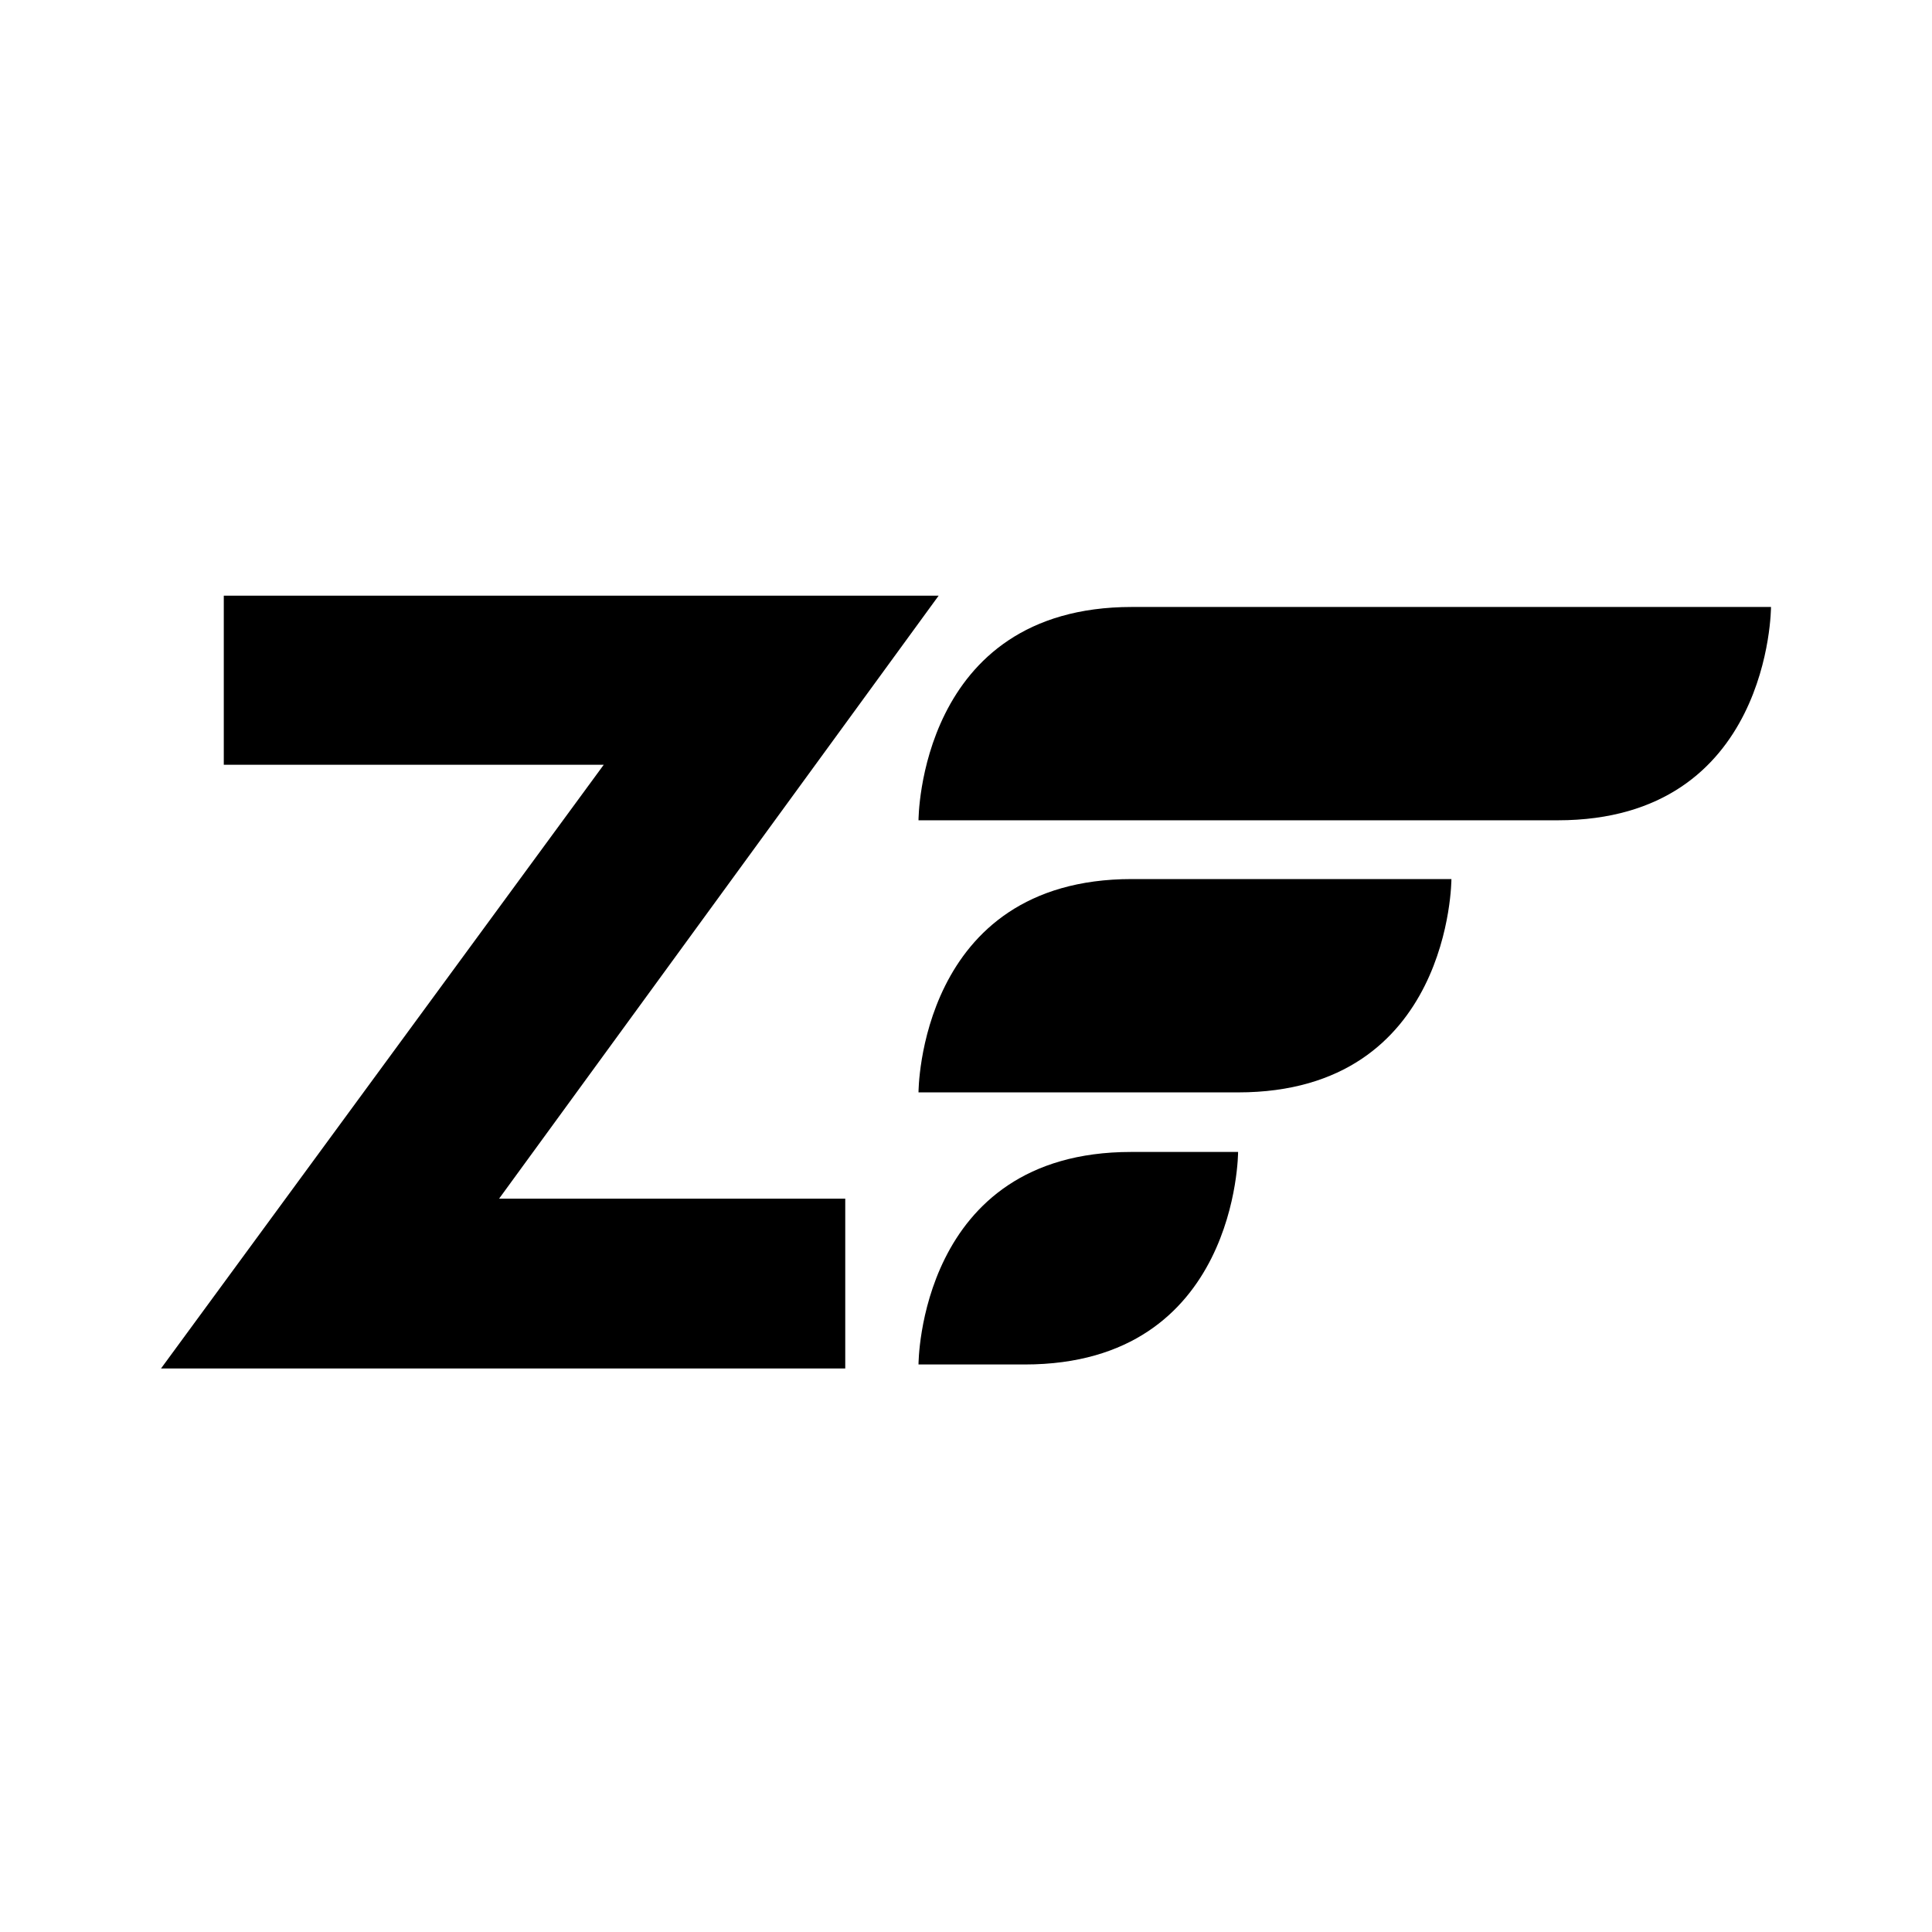 <?xml version="1.0" encoding="UTF-8"?><!DOCTYPE svg PUBLIC "-//W3C//DTD SVG 1.1//EN" "http://www.w3.org/Graphics/SVG/1.1/DTD/svg11.dtd"><svg xmlns="http://www.w3.org/2000/svg" xmlns:xlink="http://www.w3.org/1999/xlink" version="1.1" id="brand-zend-framework" width="24" height="24" viewBox="0 0 24 24"><path d="M11.41 10.19C11.41 10.19 11.41 7.54 14.06 7.54H22C22 7.54 22 10.19 19.35 10.19H11.41M15.38 13.57C18.03 13.57 18.03 10.92 18.03 10.92H14.06C11.41 10.92 11.41 13.57 11.41 13.57H15.38M12.73 16.95C15.38 16.95 15.38 14.31 15.38 14.31H14.05C11.41 14.31 11.41 16.95 11.41 16.95H12.73M6.2 14.89L11.66 7.4H2.78V9.5H7.5L2 17H10.5V14.89H6.2Z" /></svg>